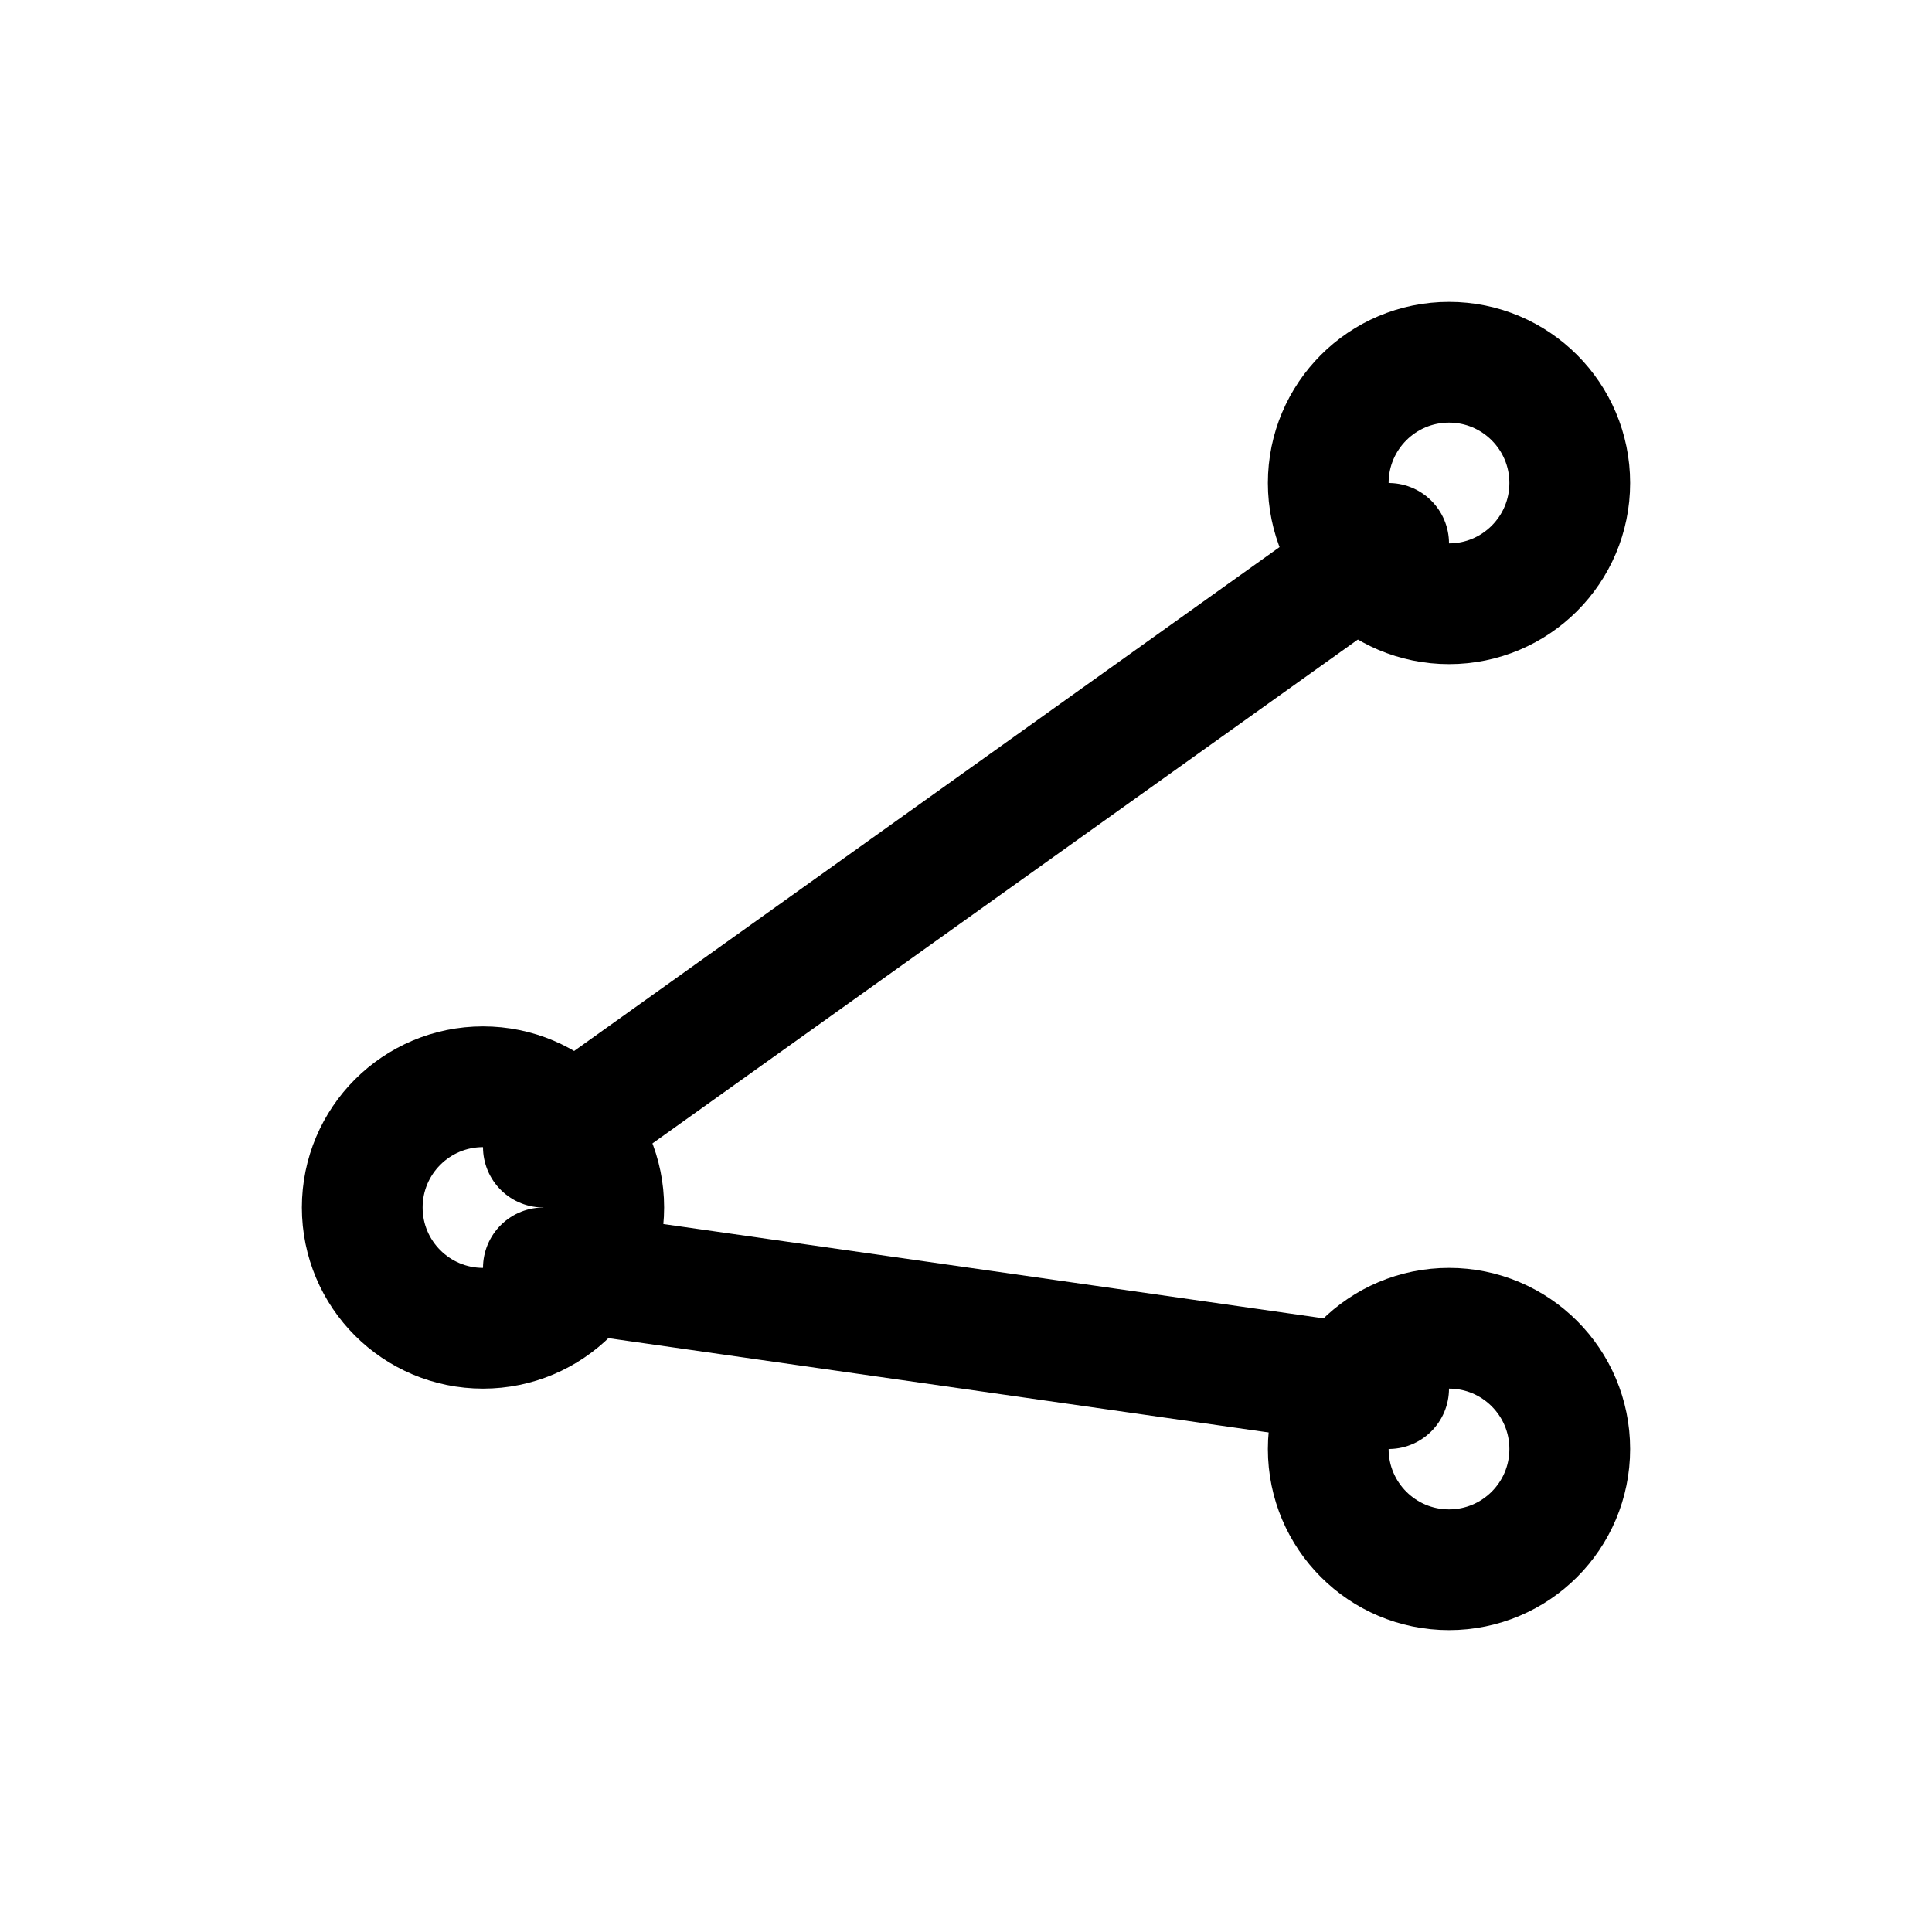 <svg xmlns="http://www.w3.org/2000/svg" width="32" height="32" viewBox="0 0 32 32" fill="none" stroke="currentColor" stroke-width="2" stroke-linecap="round" stroke-linejoin="round"><circle cx="8" cy="20" r="2"/><circle cx="24" cy="8" r="2"/><circle cx="24" cy="24" r="2"/><path d="M9 19 L23 9"/><path d="M9 21 L23 23"/></svg>
